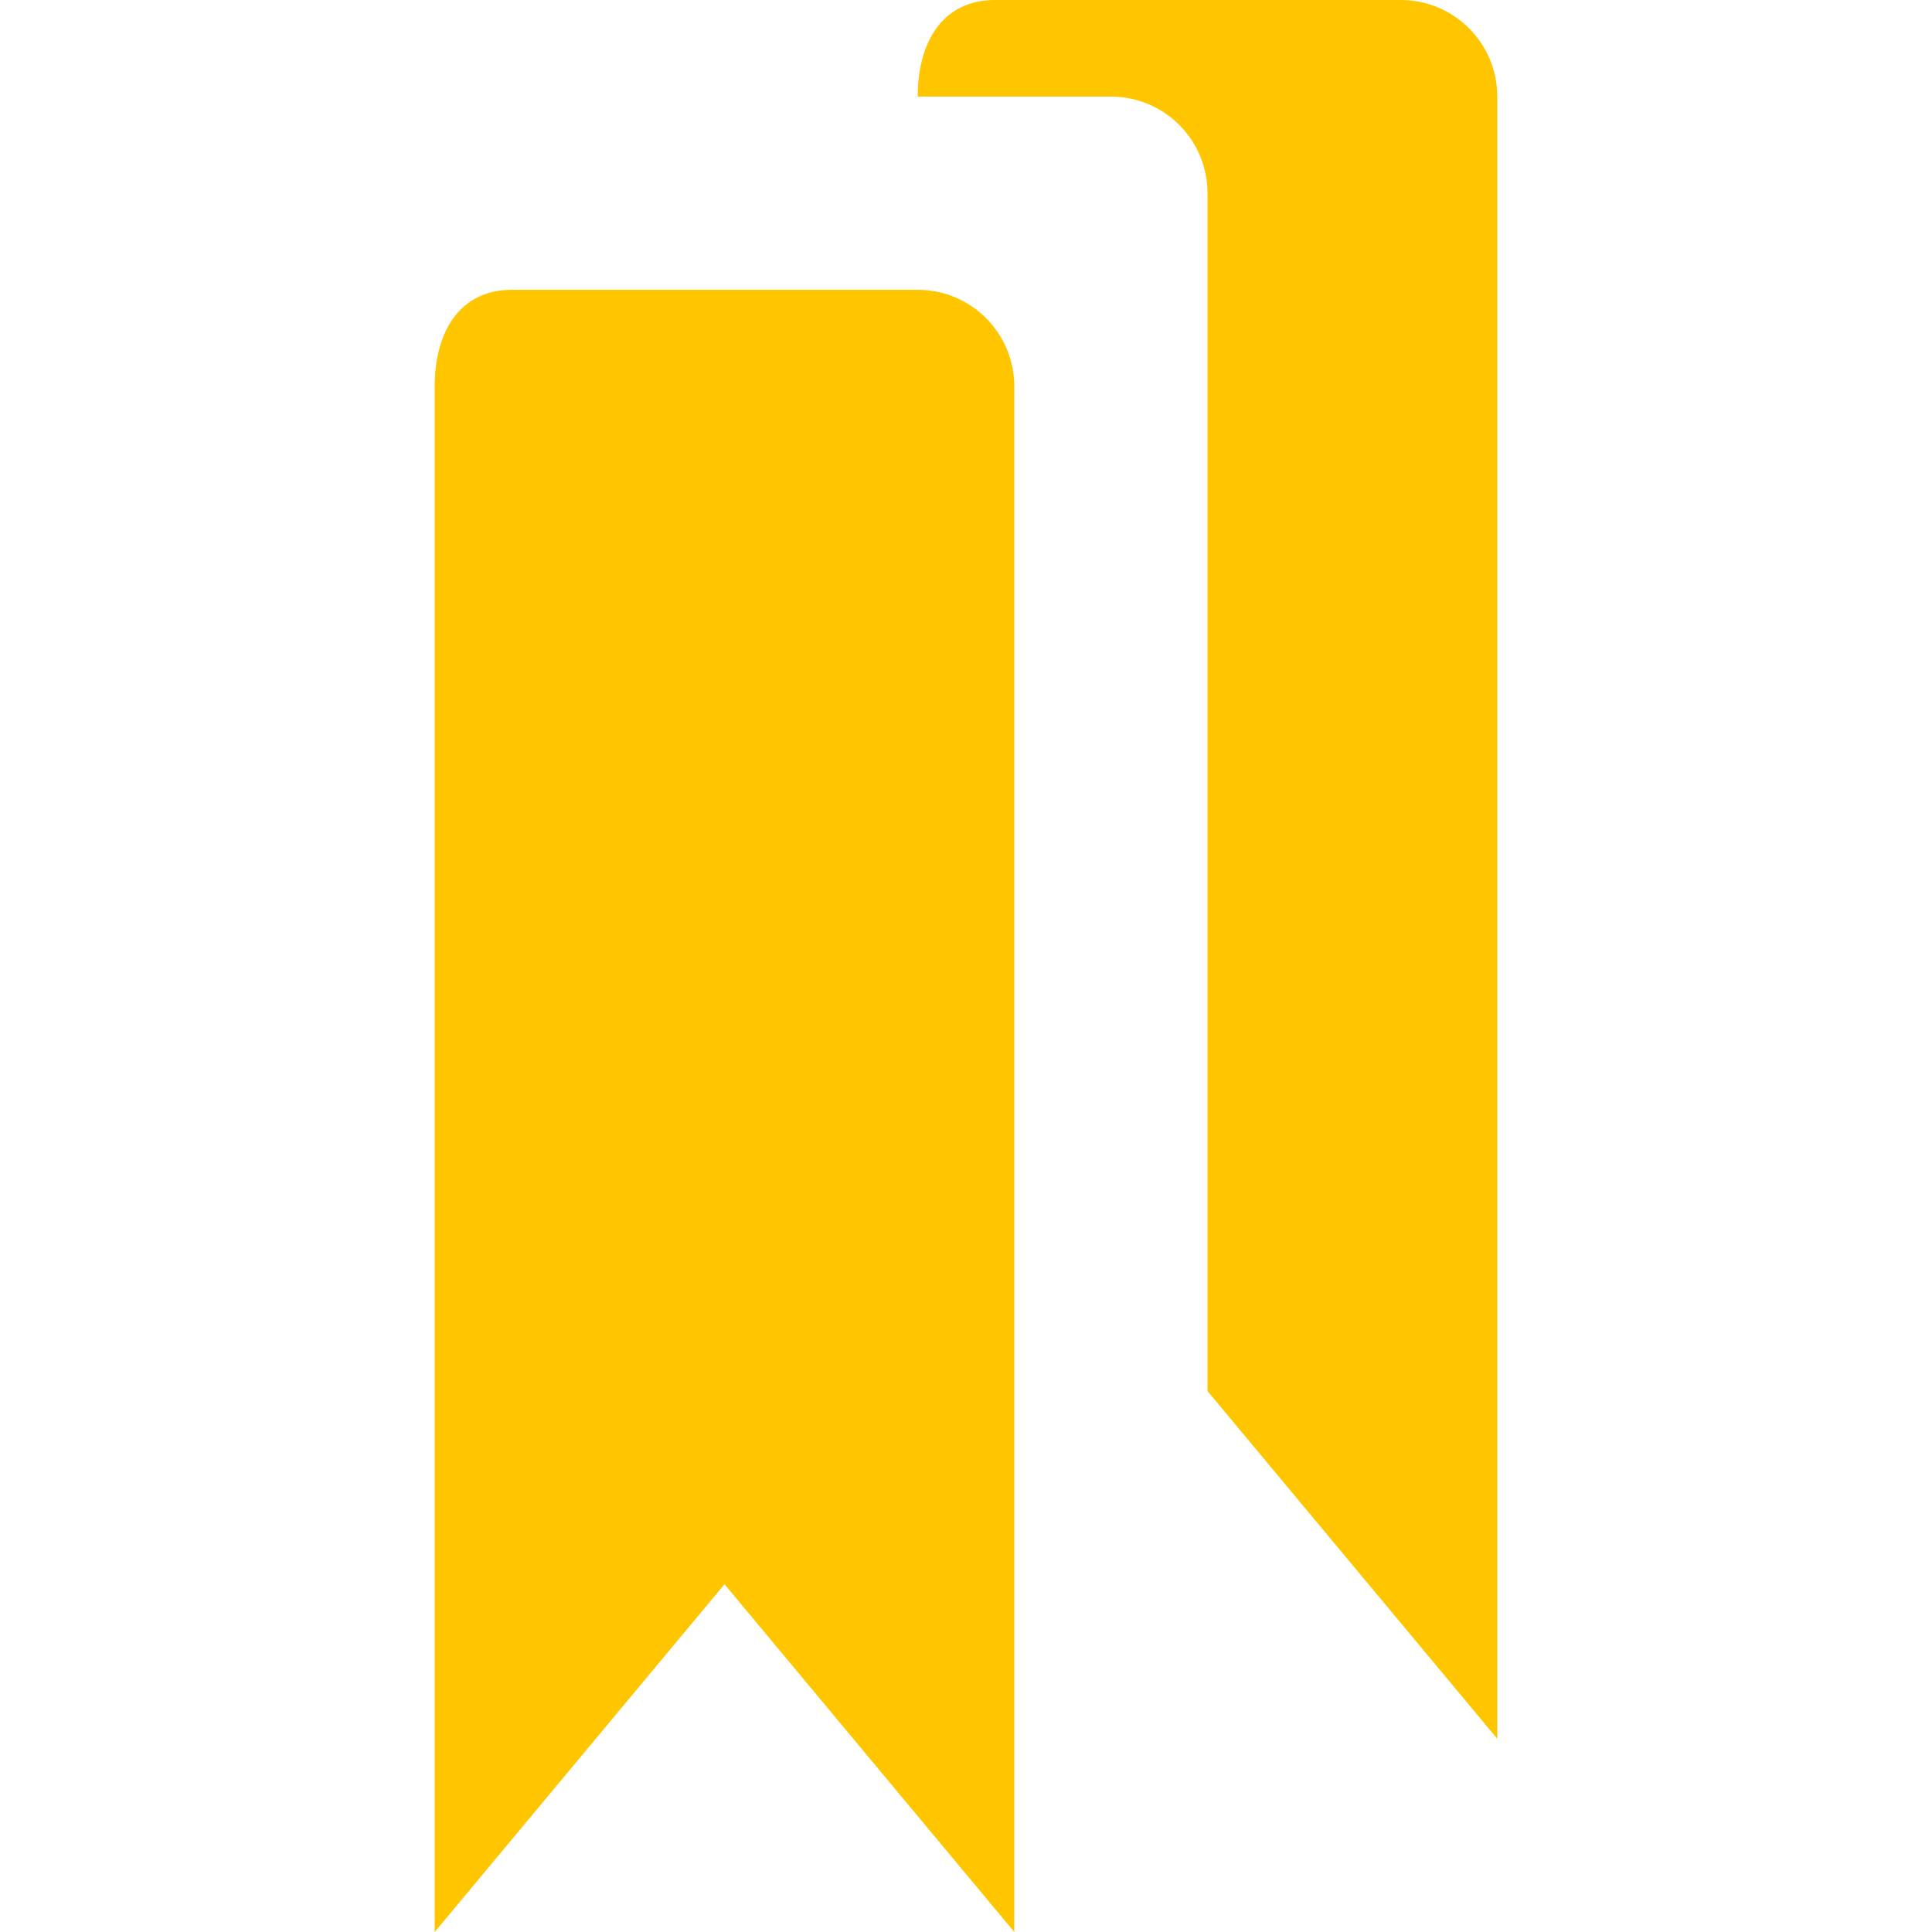 <?xml version="1.0" encoding="utf-8"?>
<!-- Generated by IcoMoon.io -->
<!DOCTYPE svg PUBLIC "-//W3C//DTD SVG 1.1//EN" "http://www.w3.org/Graphics/SVG/1.1/DTD/svg11.dtd">
<svg version="1.1" xmlns="http://www.w3.org/2000/svg" xmlns:xlink="http://www.w3.org/1999/xlink" width="24" height="24" viewBox="0 0 24 24">
	<path d="M17.4 0h-5.040c-0.662 0-0.96 0.538-0.96 1.2h2.4c0.664 0 1.2 0.538 1.2 1.2v14.88l3.6 4.32v-20.4c0-0.662-0.536-1.2-1.2-1.2zM11.4 3.6h-5.040c-0.662 0-0.96 0.538-0.96 1.2v19.2l3.6-4.32 3.6 4.32v-19.2c0-0.662-0.536-1.2-1.2-1.2z" fill="#ffc600" />
</svg>
